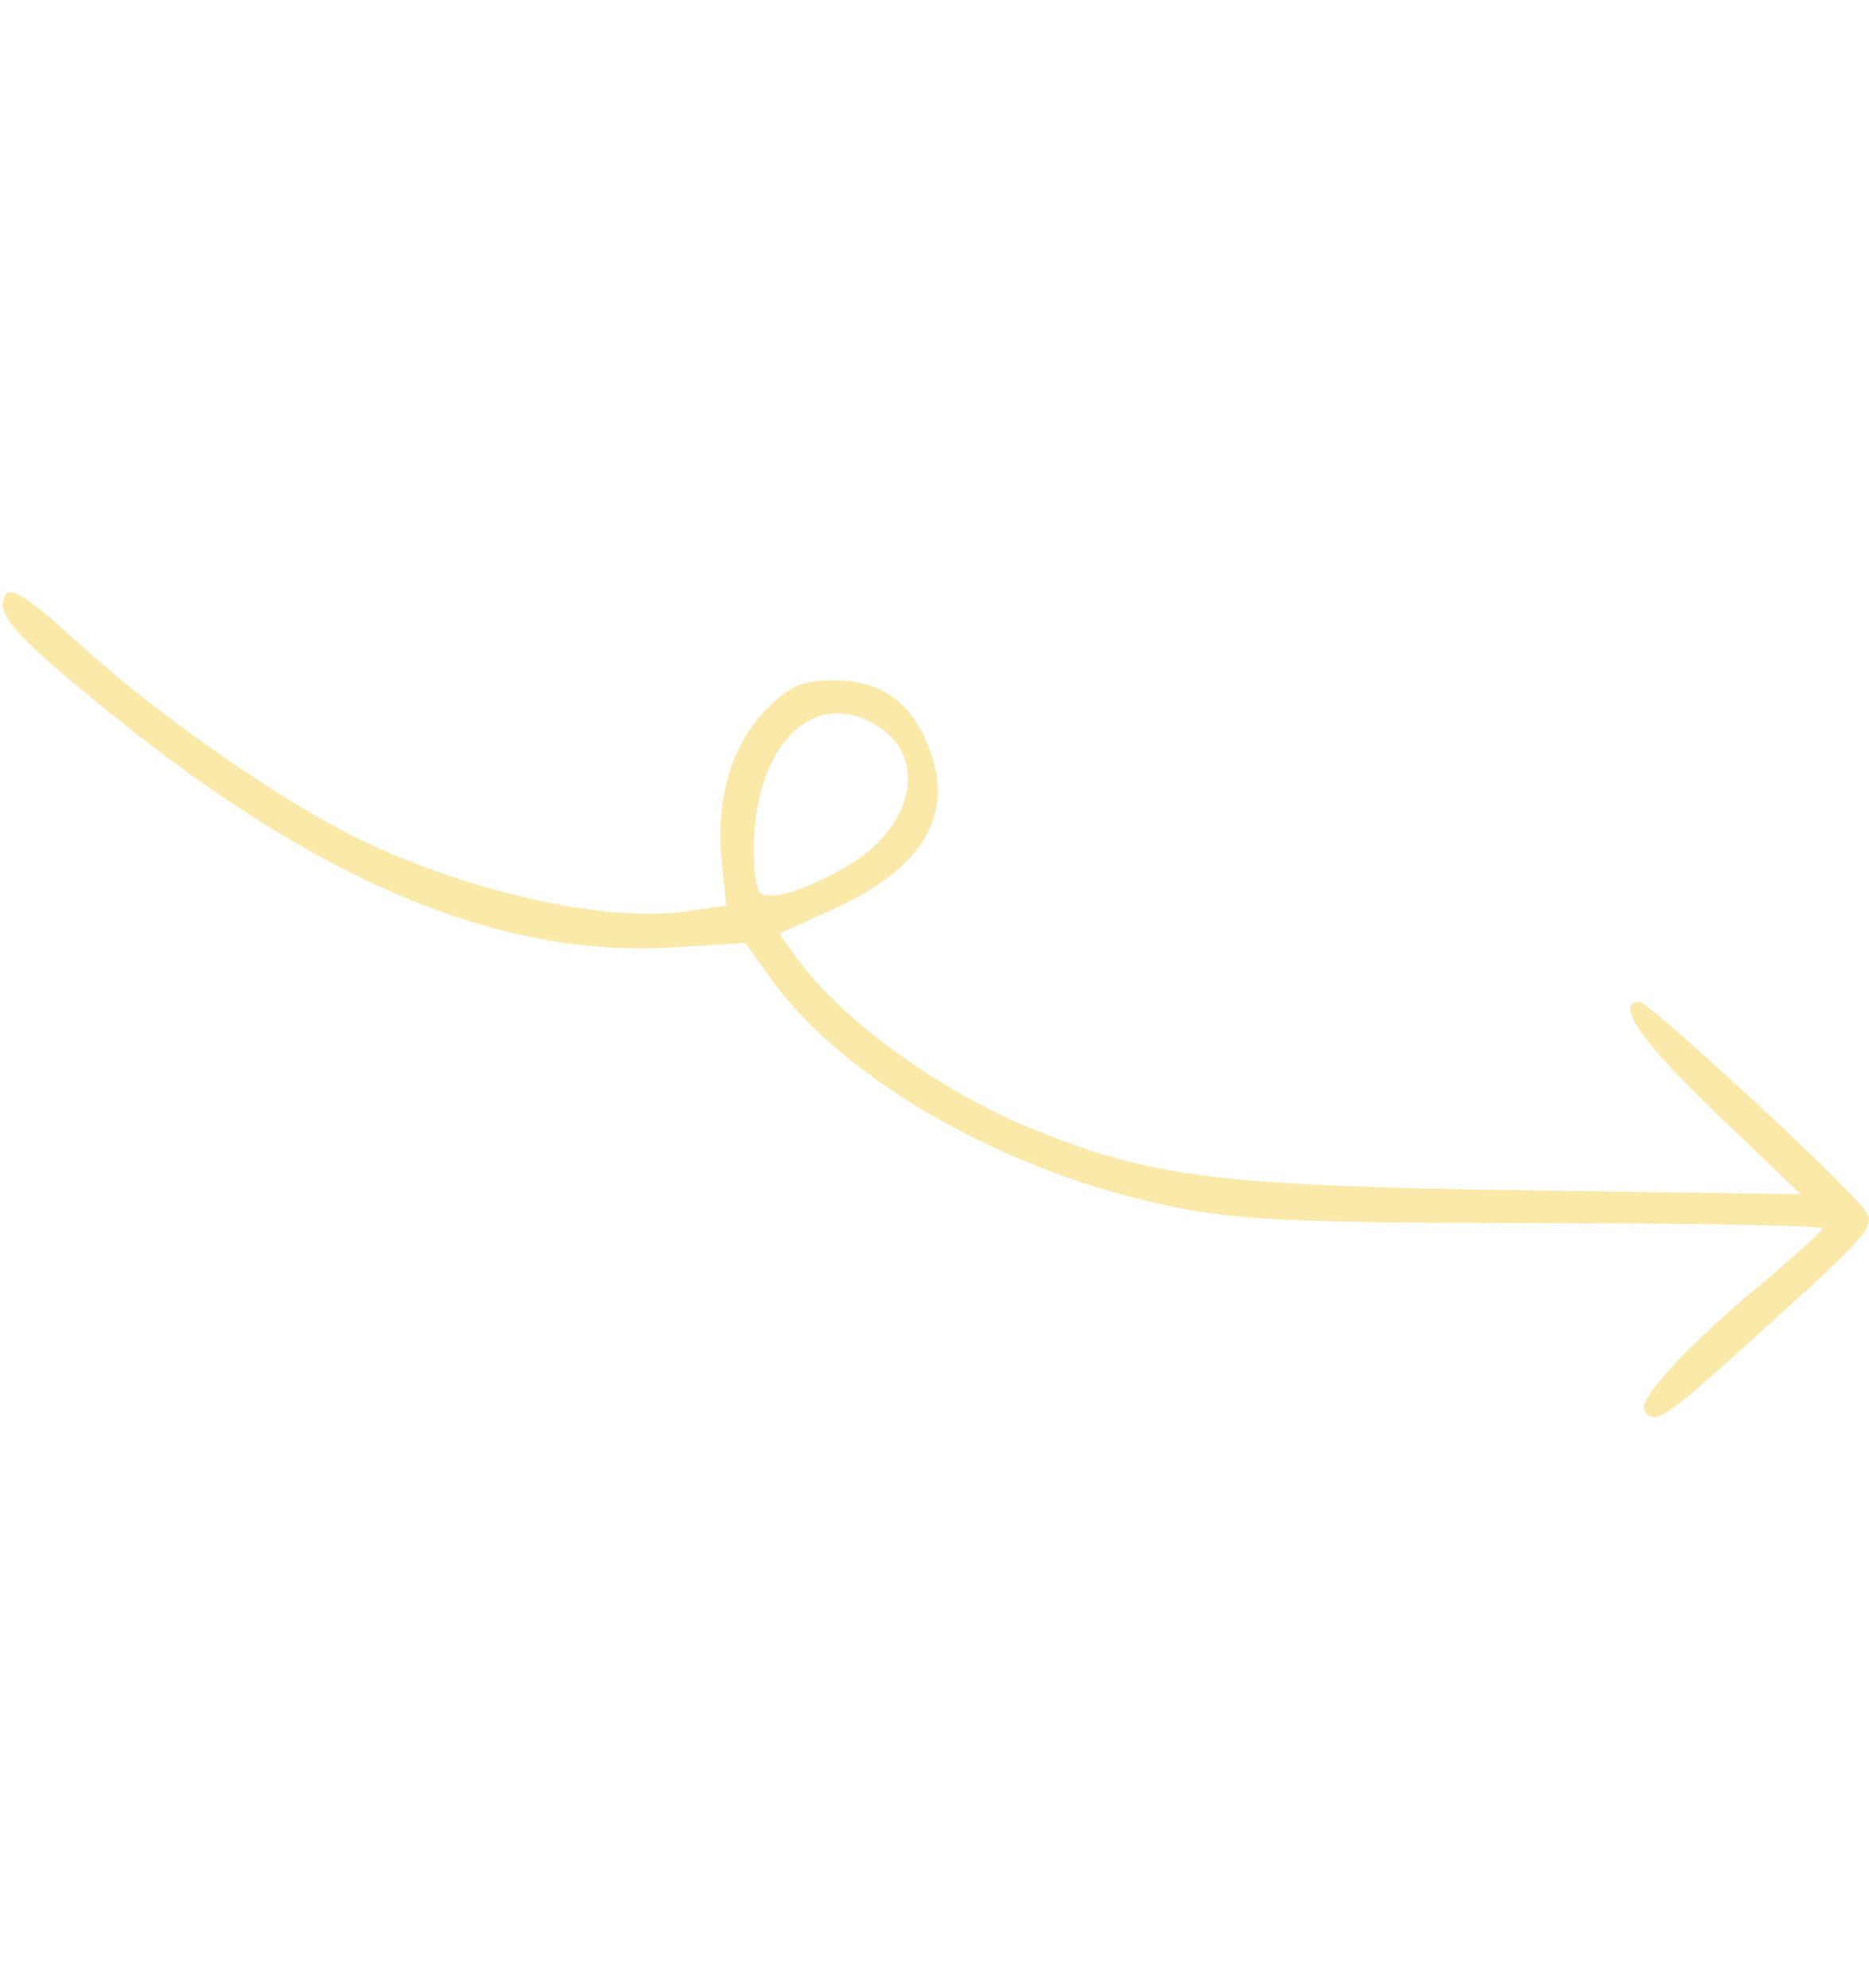 <?xml version="1.0" encoding="UTF-8" standalone="no"?>
<svg
   width="316.963"
   height="337.182"
   viewBox="-41.482 -33.591 316.963 337.182"
   fill="rgb(251, 233, 170)"
   version="1.1"
   id="svg91"
   sodipodi:docname="arrow2.svg"
   inkscape:version="1.1 (c68e22c387, 2021-05-23)"
   xmlns:inkscape="http://www.inkscape.org/namespaces/inkscape"
   xmlns:sodipodi="http://sodipodi.sourceforge.net/DTD/sodipodi-0.dtd"
   xmlns="http://www.w3.org/2000/svg"
   xmlns:svg="http://www.w3.org/2000/svg">
  <defs
     id="defs95">
    <linearGradient
       x1="93.804"
       y1="106.208"
       x2="92.643"
       y2="104.725"
       id="a-1"
       gradientUnits="userSpaceOnUse"
       gradientTransform="matrix(1.007,-0.399,-0.427,-1.077,57.915,303.591)">
      <stop
         offset="0"
         stop-opacity=".949"
         id="stop8-8" />
      <stop
         offset="1"
         stop-color="#010001"
         stop-opacity=".984"
         id="stop10-0" />
    </linearGradient>
    <linearGradient
       x1="30.829"
       y1="171.444"
       x2="29.803"
       y2="169.993"
       id="b-8"
       gradientUnits="userSpaceOnUse"
       gradientTransform="matrix(1.007,-0.399,-0.427,-1.077,57.915,303.591)">
      <stop
         offset="0"
         stop-opacity=".945"
         id="stop27-0" />
      <stop
         offset="1"
         stop-color="#010001"
         stop-opacity=".98"
         id="stop29-4" />
    </linearGradient>
    <linearGradient
       x1="179.515"
       y1="65.263"
       x2="179.414"
       y2="63.505"
       id="c-1"
       gradientUnits="userSpaceOnUse"
       gradientTransform="matrix(1.007,-0.399,-0.427,-1.077,57.915,303.591)">
      <stop
         offset="0"
         stop-opacity=".957"
         id="stop64-4" />
      <stop
         offset="1"
         stop-color="#010001"
         stop-opacity=".988"
         id="stop66-9" />
    </linearGradient>
  </defs>
  <sodipodi:namedview
     id="namedview93"
     pagecolor="#ffffff"
     bordercolor="#999999"
     borderopacity="1"
     inkscape:pageshadow="0"
     inkscape:pageopacity="0"
     inkscape:pagecheckerboard="0"
     showgrid="false"
     inkscape:zoom="1.7447931"
     inkscape:cx="179.67746"
     inkscape:cy="187.70134"
     inkscape:window-width="1920"
     inkscape:window-height="1017"
     inkscape:window-x="-8"
     inkscape:window-y="-8"
     inkscape:window-maximized="1"
     inkscape:current-layer="g89" />
  <g
     id="g89">
    <defs
       id="defs13">
      <linearGradient
         x1="93.804"
         y1="106.208"
         x2="92.643"
         y2="104.725"
         id="a"
         gradientUnits="userSpaceOnUse"
         gradientTransform="matrix(1.007,-0.399,-0.427,-1.077,57.915,303.591)">
        <stop
           offset="0"
           stop-opacity=".949"
           id="stop8" />
        <stop
           offset="1"
           stop-color="#010001"
           stop-opacity=".984"
           id="stop10" />
      </linearGradient>
    </defs>
    <defs
       id="defs32">
      <linearGradient
         x1="30.829"
         y1="171.444"
         x2="29.803"
         y2="169.993"
         id="b"
         gradientUnits="userSpaceOnUse"
         gradientTransform="matrix(1.007,-0.399,-0.427,-1.077,57.915,303.591)">
        <stop
           offset="0"
           stop-opacity=".945"
           id="stop27" />
        <stop
           offset="1"
           stop-color="#010001"
           stop-opacity=".98"
           id="stop29" />
      </linearGradient>
    </defs>
    <defs
       id="defs69">
      <linearGradient
         x1="179.515"
         y1="65.263"
         x2="179.414"
         y2="63.505"
         id="c"
         gradientUnits="userSpaceOnUse"
         gradientTransform="matrix(1.007,-0.399,-0.427,-1.077,57.915,303.591)">
        <stop
           offset="0"
           stop-opacity=".957"
           id="stop64" />
        <stop
           offset="1"
           stop-color="#010001"
           stop-opacity=".988"
           id="stop66" />
      </linearGradient>
    </defs>
    <path
       style="stroke-width:0.414"
       id="path1817"
       d="" />
    <path
       style="stroke-width:0.414"
       id="path1797"
       d="" />
    <path
       style="stroke-width:0.414"
       id="path1777"
       d="" />
    <path
       style="stroke-width:0.414"
       id="path1757"
       d="" />
    <path
       style=""
       id="path1719"
       d="" />
    <path
       style=""
       id="path1699"
       d="" />
    <path
       style="stroke-width:1.474;fill-opacity:1"
       d="m 237.402,205.621 c -1.173,-1.897 7.244,-11.024 19.848,-21.523 5.677,-4.729 10.321,-8.962 10.319,-9.408 -10e-4,-0.445 -21.717,-0.831 -48.257,-0.858 -40.36,-0.041 -50.424,-0.481 -61.516,-2.692 -28.096,-5.601 -56.048,-21.374 -68.429,-38.613 l -4.46,-6.211 -12.339,0.77 C 43.6,128.892 12.853,116.131 -22.372,87.681 -39.069,74.197 -42.452,70.39 -40.52,67.265 c 0.915,-1.48 4.157,0.697 12.834,8.62 12.511,11.423 32.926,25.731 46.133,32.332 18.546,9.269 42.96,14.776 56.506,12.744 l 6.73,-1.009 -0.785,-7.663 c -1.064,-10.389 1.709,-19.704 7.628,-25.624 4.09,-4.09 5.959,-4.878 11.574,-4.878 8.168,0 13.458,4.023 16.322,12.411 3.757,11.002 -1.872,19.805 -17.006,26.597 l -8.727,3.916 2.882,4.047 c 7.47,10.491 24.166,22.62 40.067,29.106 20.067,8.187 31.803,9.653 83.098,10.384 l 47.152,0.672 -14.367,-13.75 c -12.755,-12.208 -17.312,-18.865 -12.914,-18.865 1.388,0 29.475,25.707 36.565,33.466 4.123,4.512 4.755,3.646 -17.13,23.477 -15.255,13.823 -17.019,14.994 -18.64,12.371 z m -135.156,-92.359 c 10.987,-6.396 13.679,-18.114 5.406,-23.535 -10.998,-7.206 -21.287,2.893 -21.312,20.917 -0.005,3.309 0.469,6.494 1.053,7.078 1.561,1.561 7.654,-0.269 14.853,-4.46 z"
       id="path2227" />
    <path
       style="stroke-width:0.47"
       id="path2207"
       d="" />
    <path
       style="stroke-width:0.47"
       id="path1987"
       d="" />
    <path
       style="stroke-width:0.47"
       id="path1967"
       d="" />
    <path
       style="stroke-width:0.47"
       id="path1947"
       d="" />
  </g>
</svg>
